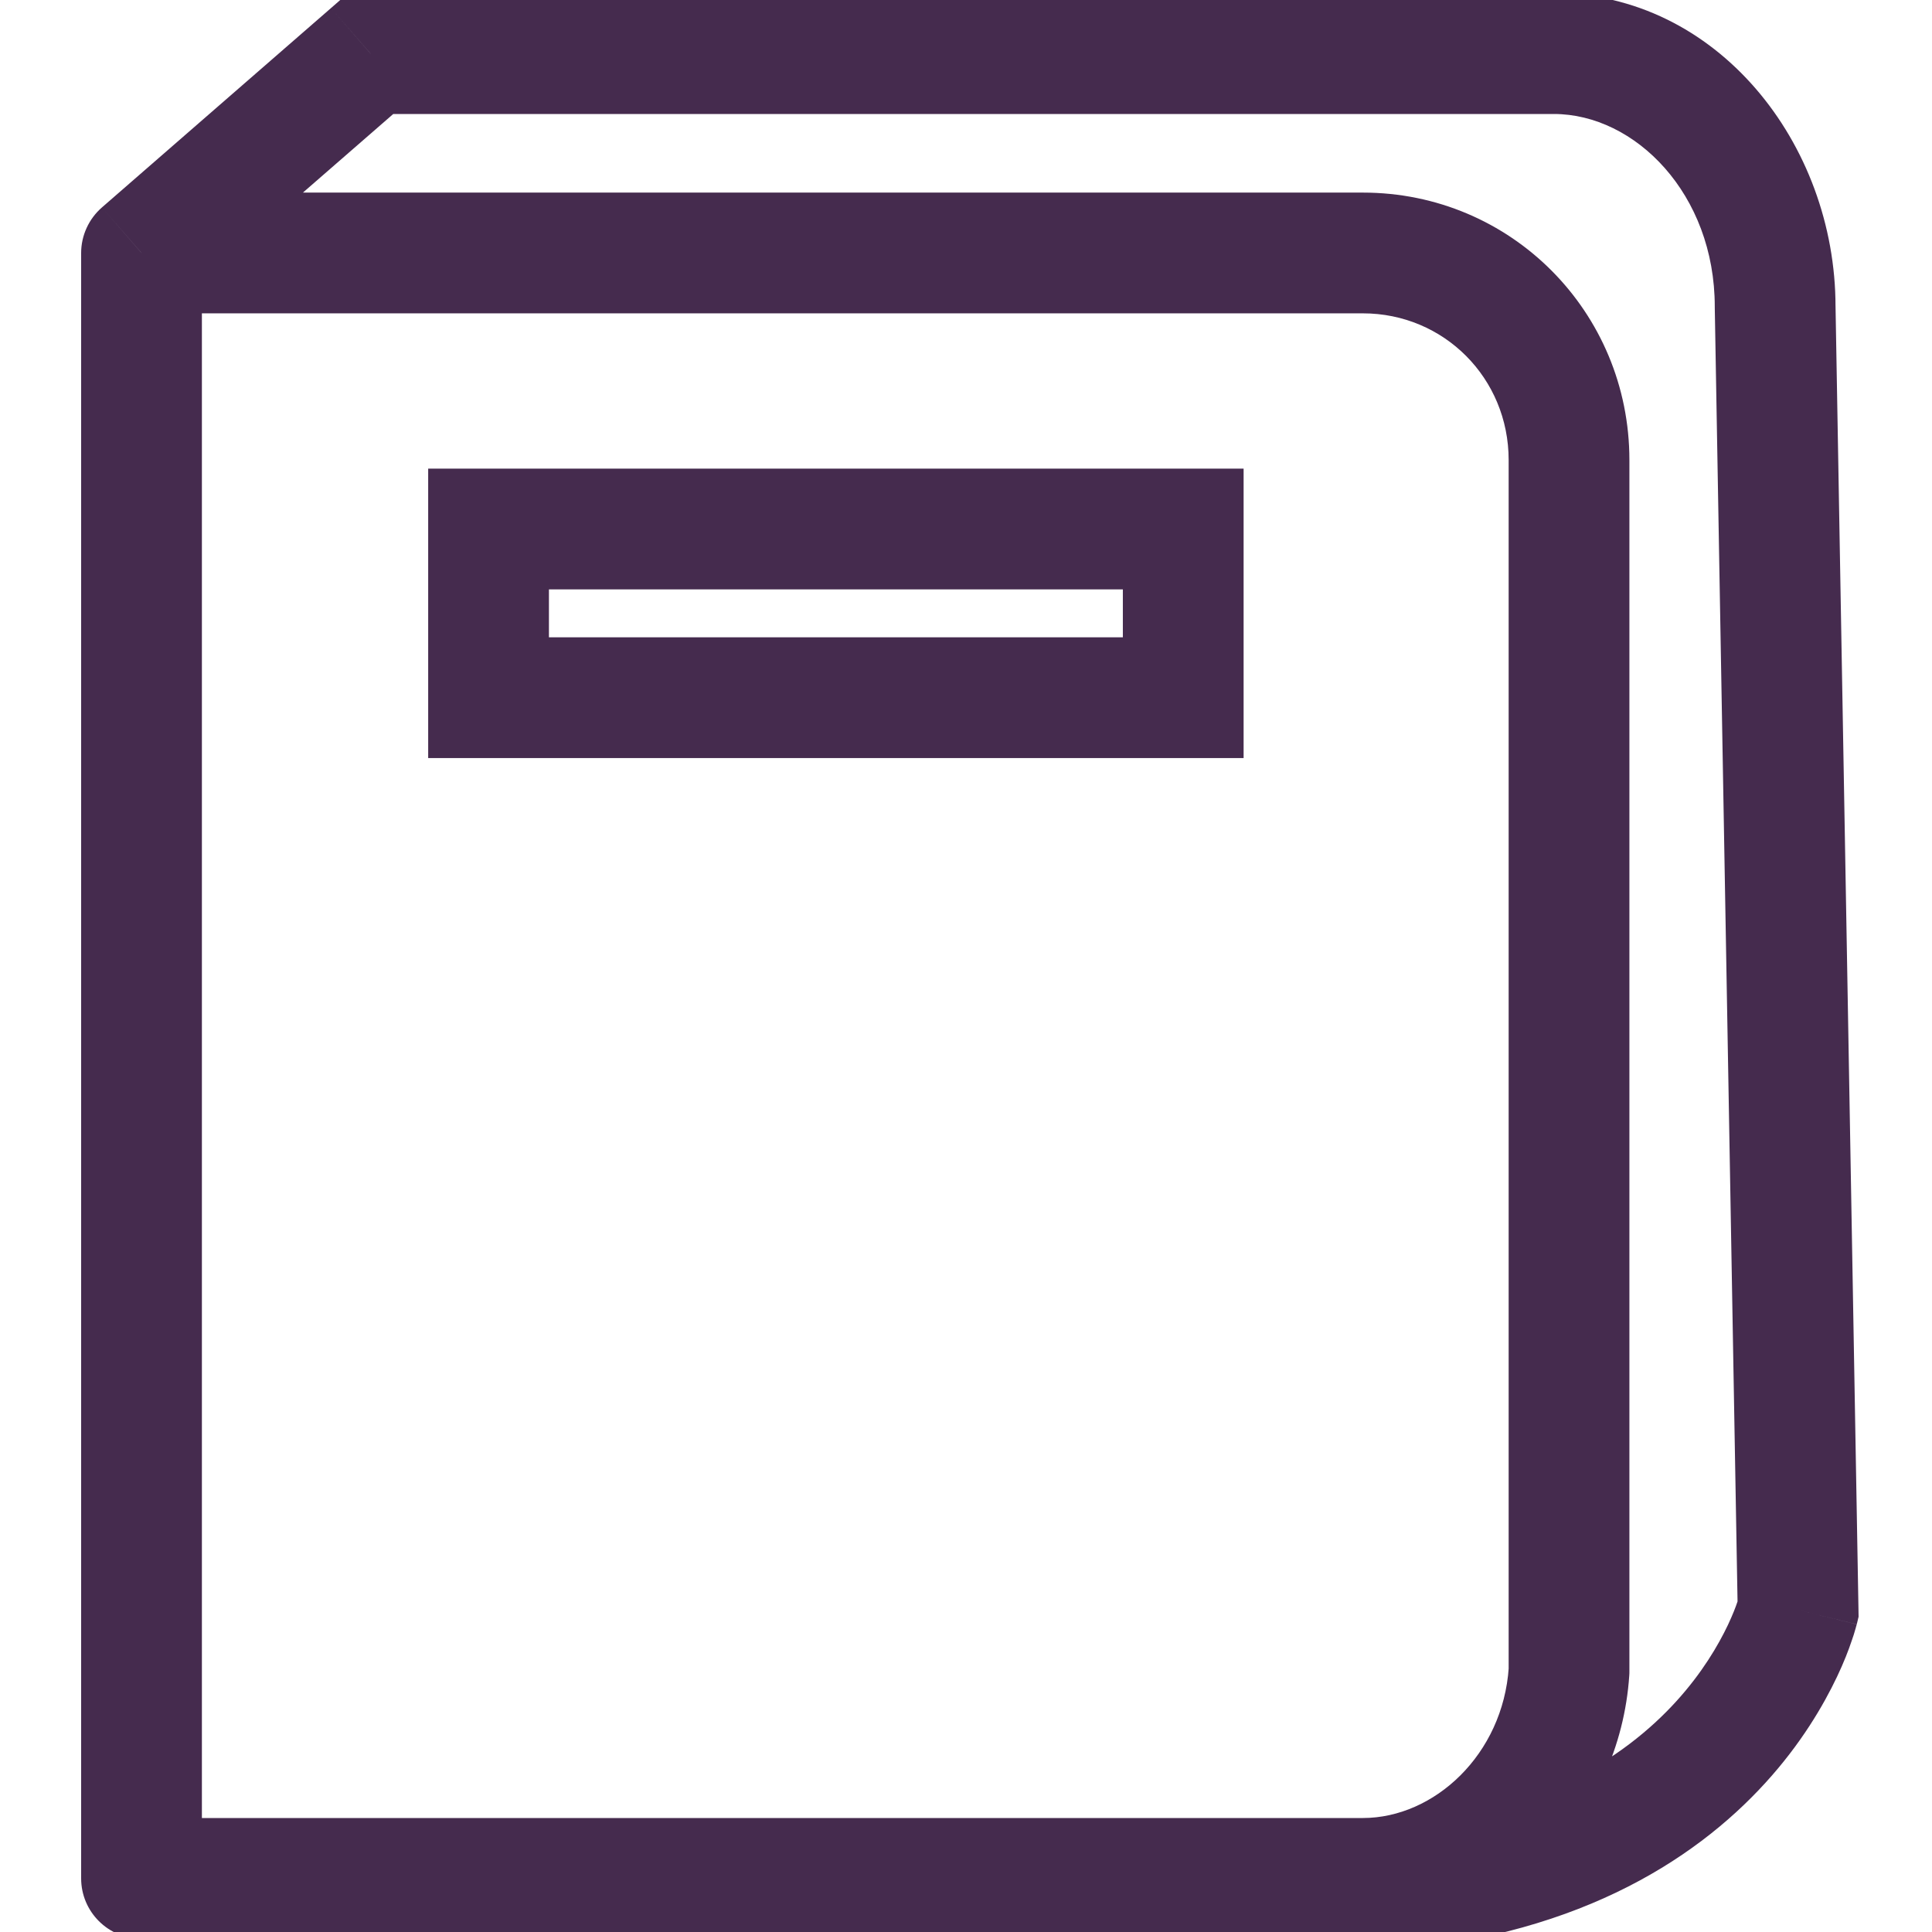 <svg width="16" height="16" viewBox="0 0 16 16" fill="none" xmlns="http://www.w3.org/2000/svg">
<g clip-path="url(#clip0_31_3477)">
<path d="M1.172 15.556H0.672C0.672 15.832 0.896 16.056 1.172 16.056V15.556ZM1.172 2.095L0.844 1.718C0.735 1.813 0.672 1.951 0.672 2.095H1.172ZM12.994 13.841L13.493 13.874C13.494 13.863 13.494 13.852 13.494 13.841H12.994ZM3.069 0.444V-0.056H2.882L2.741 0.067L3.069 0.444ZM14.701 2.54H14.201L14.201 2.548L14.701 2.54ZM14.891 13.333L15.377 13.452L15.392 13.389L15.391 13.325L14.891 13.333ZM4.046 4.381V3.881H3.546V4.381H4.046ZM9.799 4.381H10.299V3.881H9.799V4.381ZM9.799 5.778V6.278H10.299V5.778H9.799ZM4.046 5.778H3.546V6.278H4.046V5.778ZM11.287 15.056H1.172V16.056H11.287V15.056ZM1.672 15.556V2.095H0.672V15.556H1.672ZM1.172 2.595H11.287V1.595H1.172V2.595ZM11.287 2.595C11.957 2.595 12.494 3.131 12.494 3.81H13.494C13.494 2.583 12.514 1.595 11.287 1.595V2.595ZM12.494 3.81V13.841H13.494V3.81H12.494ZM12.495 13.808C12.447 14.531 11.877 15.056 11.287 15.056V16.056C12.467 16.056 13.415 15.057 13.493 13.874L12.495 13.808ZM1.501 2.472L3.397 0.822L2.741 0.067L0.844 1.718L1.501 2.472ZM3.069 0.944H12.868V-0.056H3.069V0.944ZM12.868 0.944C13.541 0.944 14.201 1.606 14.201 2.54H15.201C15.201 1.188 14.218 -0.056 12.868 -0.056V0.944ZM14.201 2.548L14.391 13.342L15.391 13.325L15.201 2.531L14.201 2.548ZM14.891 13.333C14.405 13.215 14.405 13.214 14.405 13.214C14.405 13.214 14.405 13.214 14.405 13.214C14.405 13.213 14.405 13.213 14.405 13.213C14.406 13.212 14.406 13.212 14.406 13.211C14.406 13.211 14.406 13.21 14.406 13.211C14.406 13.211 14.405 13.214 14.404 13.218C14.402 13.226 14.397 13.242 14.389 13.264C14.375 13.307 14.349 13.374 14.31 13.457C14.23 13.625 14.096 13.855 13.88 14.092C13.458 14.555 12.69 15.081 11.302 15.168L11.365 16.166C13.011 16.062 14.022 15.421 14.62 14.765C14.914 14.443 15.1 14.125 15.214 13.885C15.271 13.765 15.31 13.663 15.335 13.588C15.348 13.551 15.358 13.52 15.364 13.497C15.368 13.485 15.37 13.476 15.372 13.468C15.373 13.464 15.374 13.461 15.375 13.459C15.375 13.457 15.376 13.456 15.376 13.455C15.376 13.454 15.376 13.454 15.376 13.453C15.376 13.453 15.376 13.453 15.376 13.453C15.376 13.452 15.377 13.452 14.891 13.333ZM4.046 4.881H9.799V3.881H4.046V4.881ZM9.299 4.381V5.778H10.299V4.381H9.299ZM9.799 5.278H4.046V6.278H9.799V5.278ZM4.546 5.778V4.381H3.546V5.778H4.546Z" fill="#452B4E"/>
</g>
<defs>
<clipPath id="clip0_31_3477">
<rect width="16" height="16" fill="white"/>
</clipPath>
</defs>
</svg>
